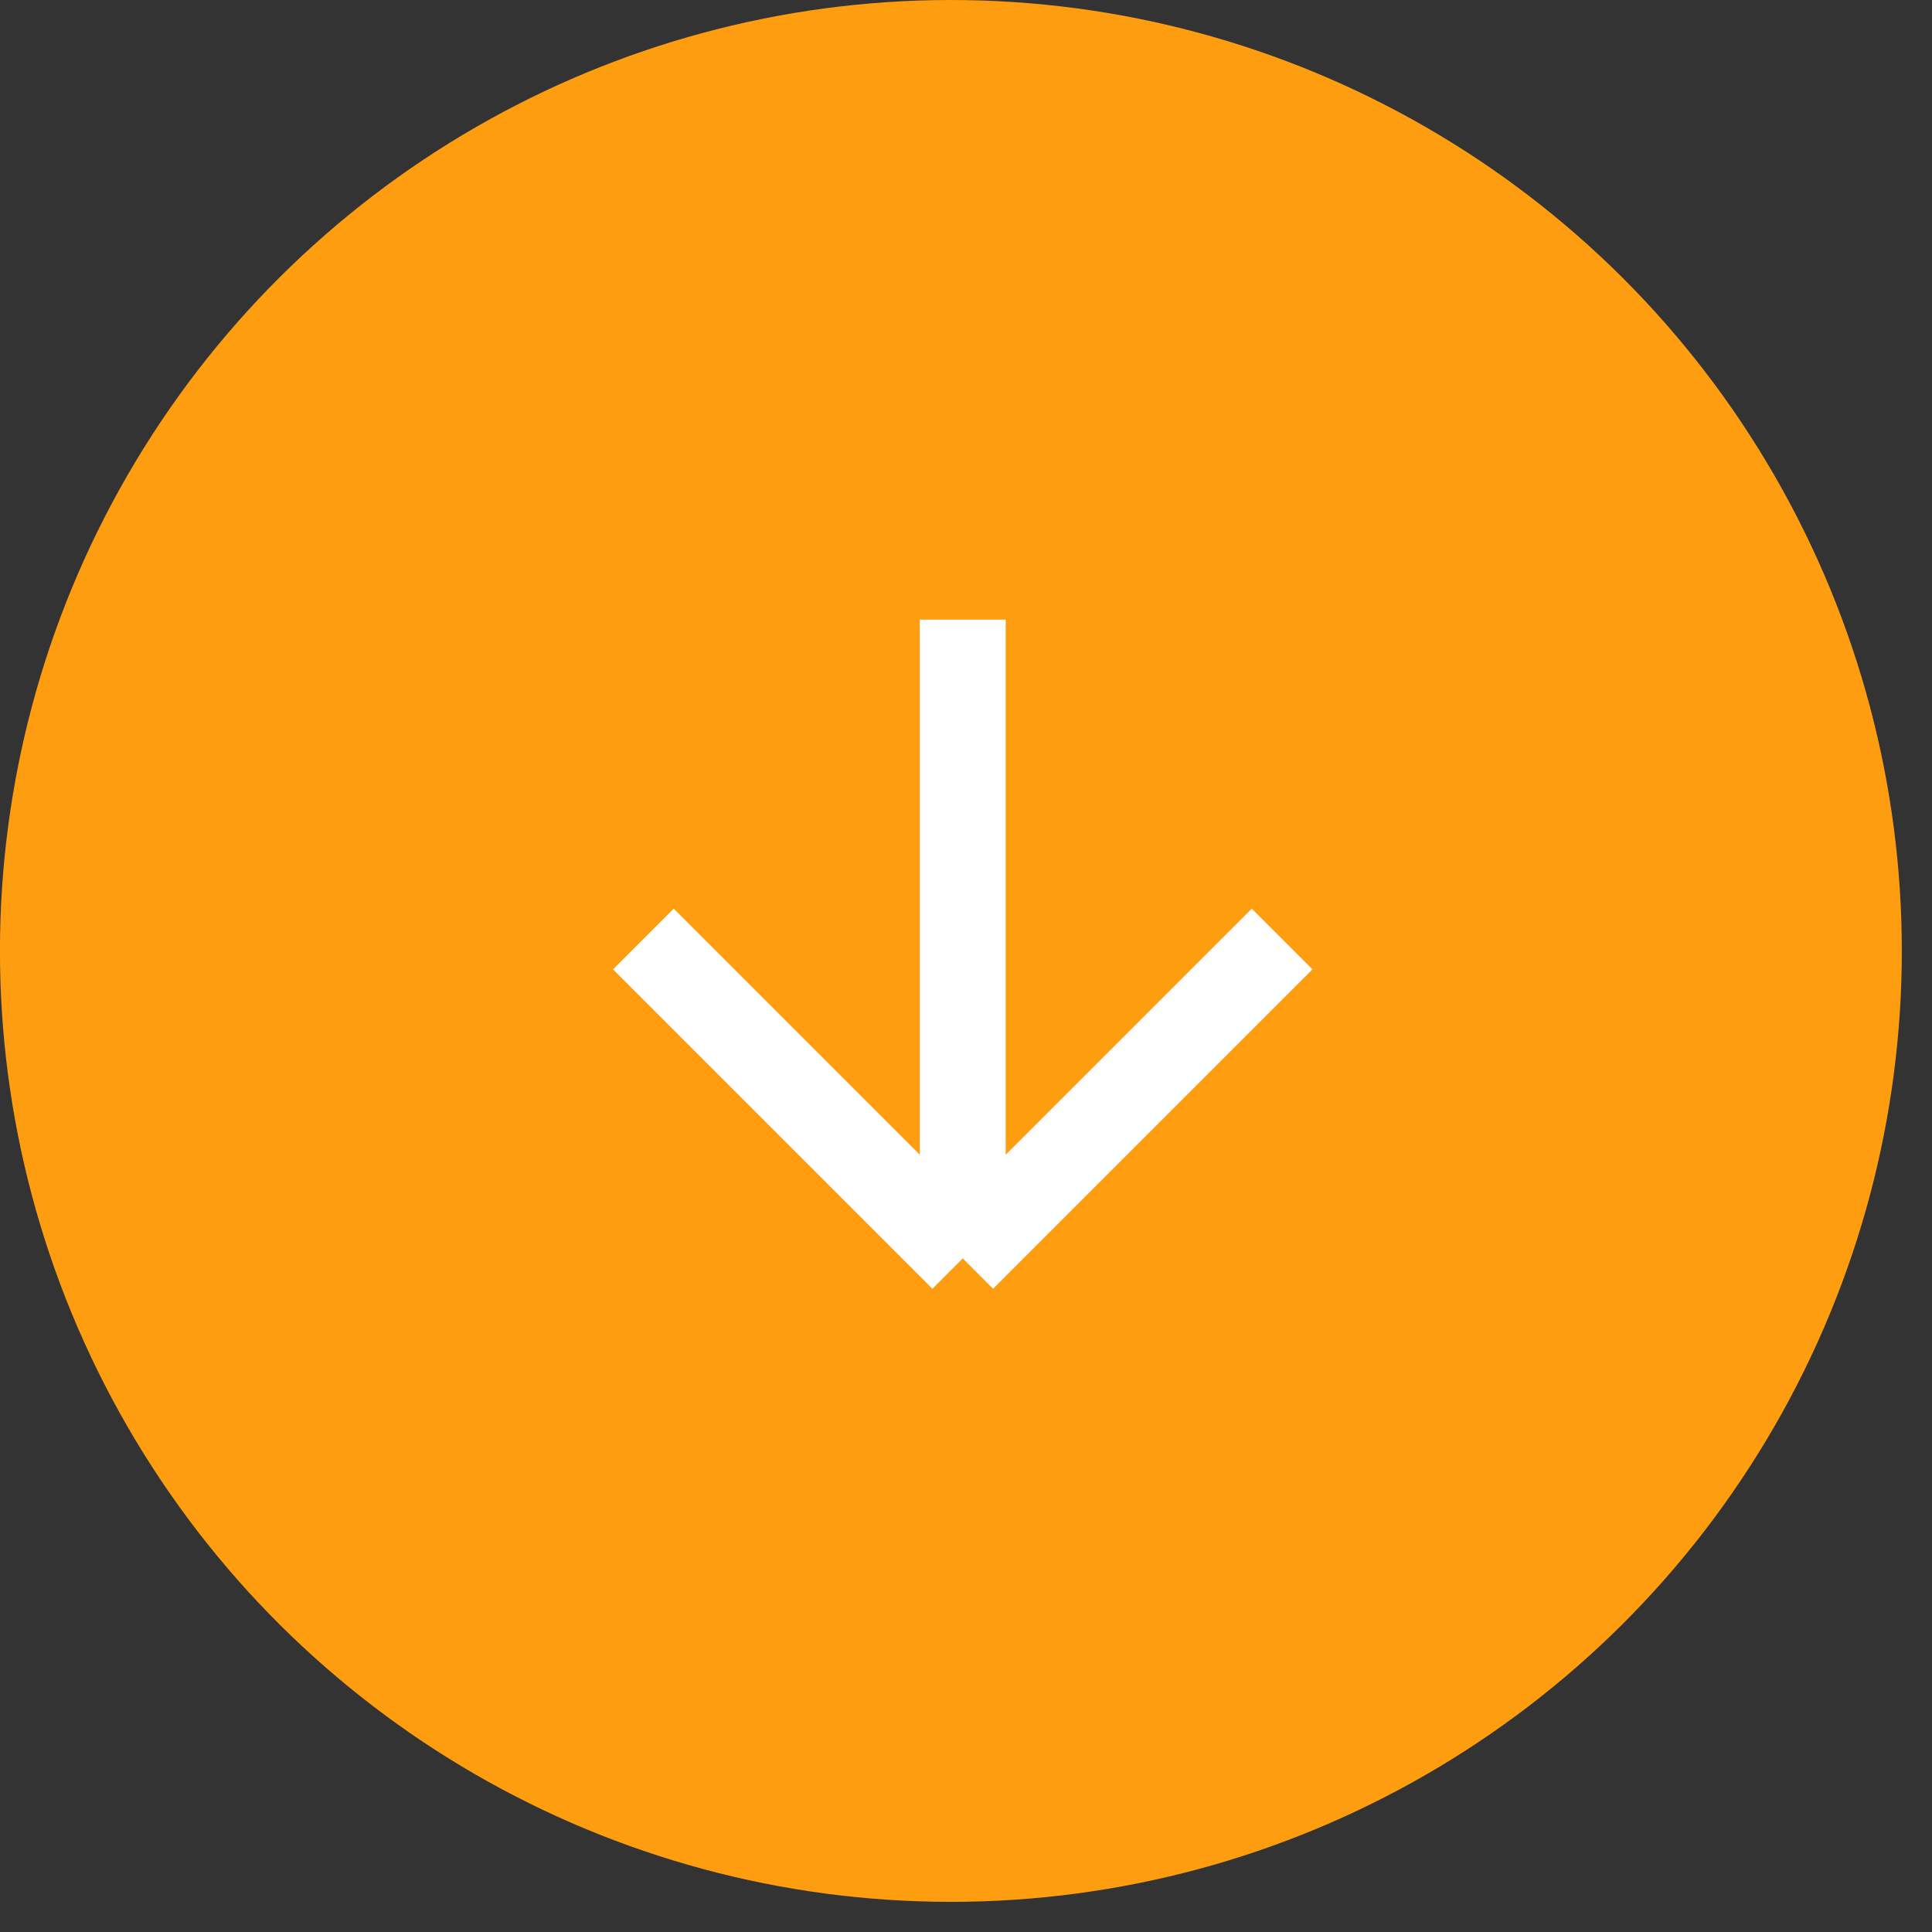 <svg width="45" height="45" viewBox="0 0 45 45" fill="none" xmlns="http://www.w3.org/2000/svg">
<rect x="0" y="0" width="45" height="45" fill="#333333" stroke="none"/>
<circle cx="22.148" cy="22.149" r="22.149" transform="rotate(90 22.148 22.149)" fill="#FF9D11"/>
<path d="M22.424 14.432L22.424 29.31M22.424 29.31L29.863 21.871M22.424 29.31L14.985 21.871" stroke="white" stroke-width="2"/>
</svg>
